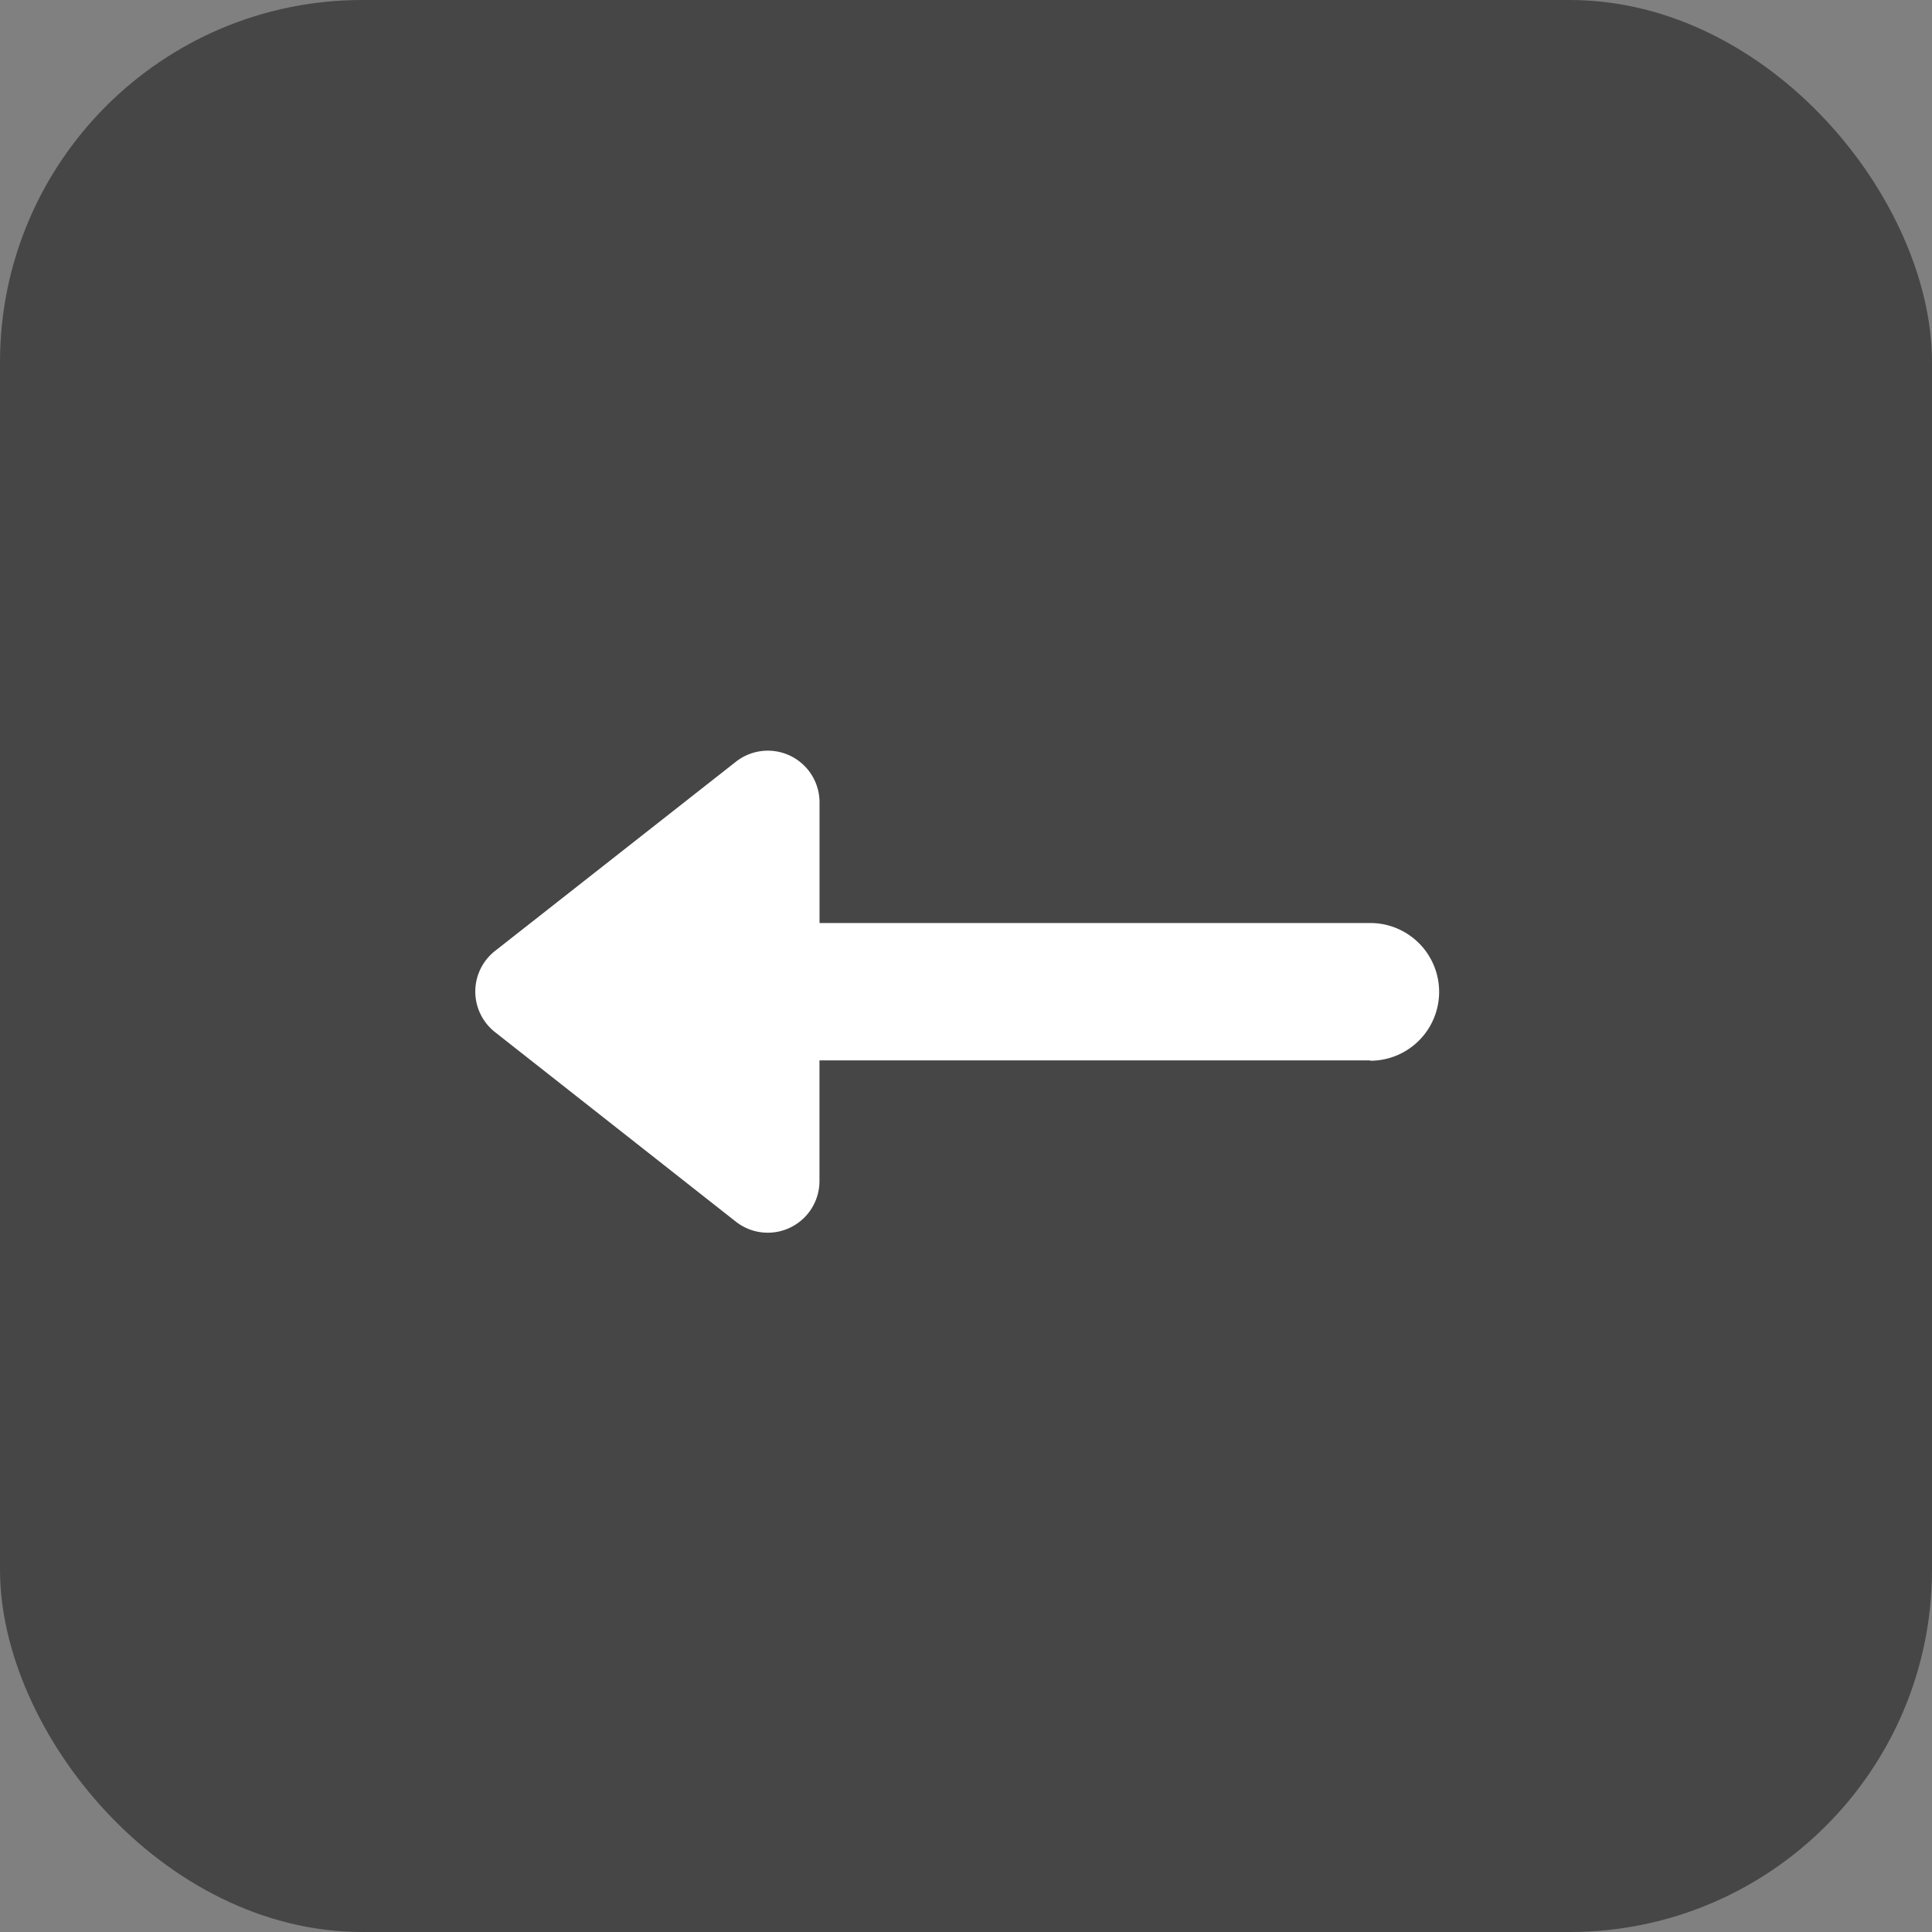 <svg xmlns="http://www.w3.org/2000/svg" width="32" height="32" viewBox="0 0 32 32">
  <rect x="0" y="0" width="32" height="32" fill="#808080" stroke="none"/>
  <g id="Arrow" transform="translate(-453 -440)">
    <rect id="Marius_Ciocirlan" data-name="Marius Ciocirlan" width="32" height="32" rx="6" transform="translate(453 440)" fill="rgba(0,0,0,0.45)"/>
    <path id="Path_403" data-name="Path 403" d="M19.823,10.131H10.7v2a.856.856,0,0,1-1.383.673L5.327,9.664a.855.855,0,0,1,0-1.346L9.318,5.183a.856.856,0,0,1,1.383.673v2h9.122a1.14,1.14,0,0,1,0,2.281Z" transform="translate(455.873 447.432)" fill="#fff"/>
  </g>
</svg>
